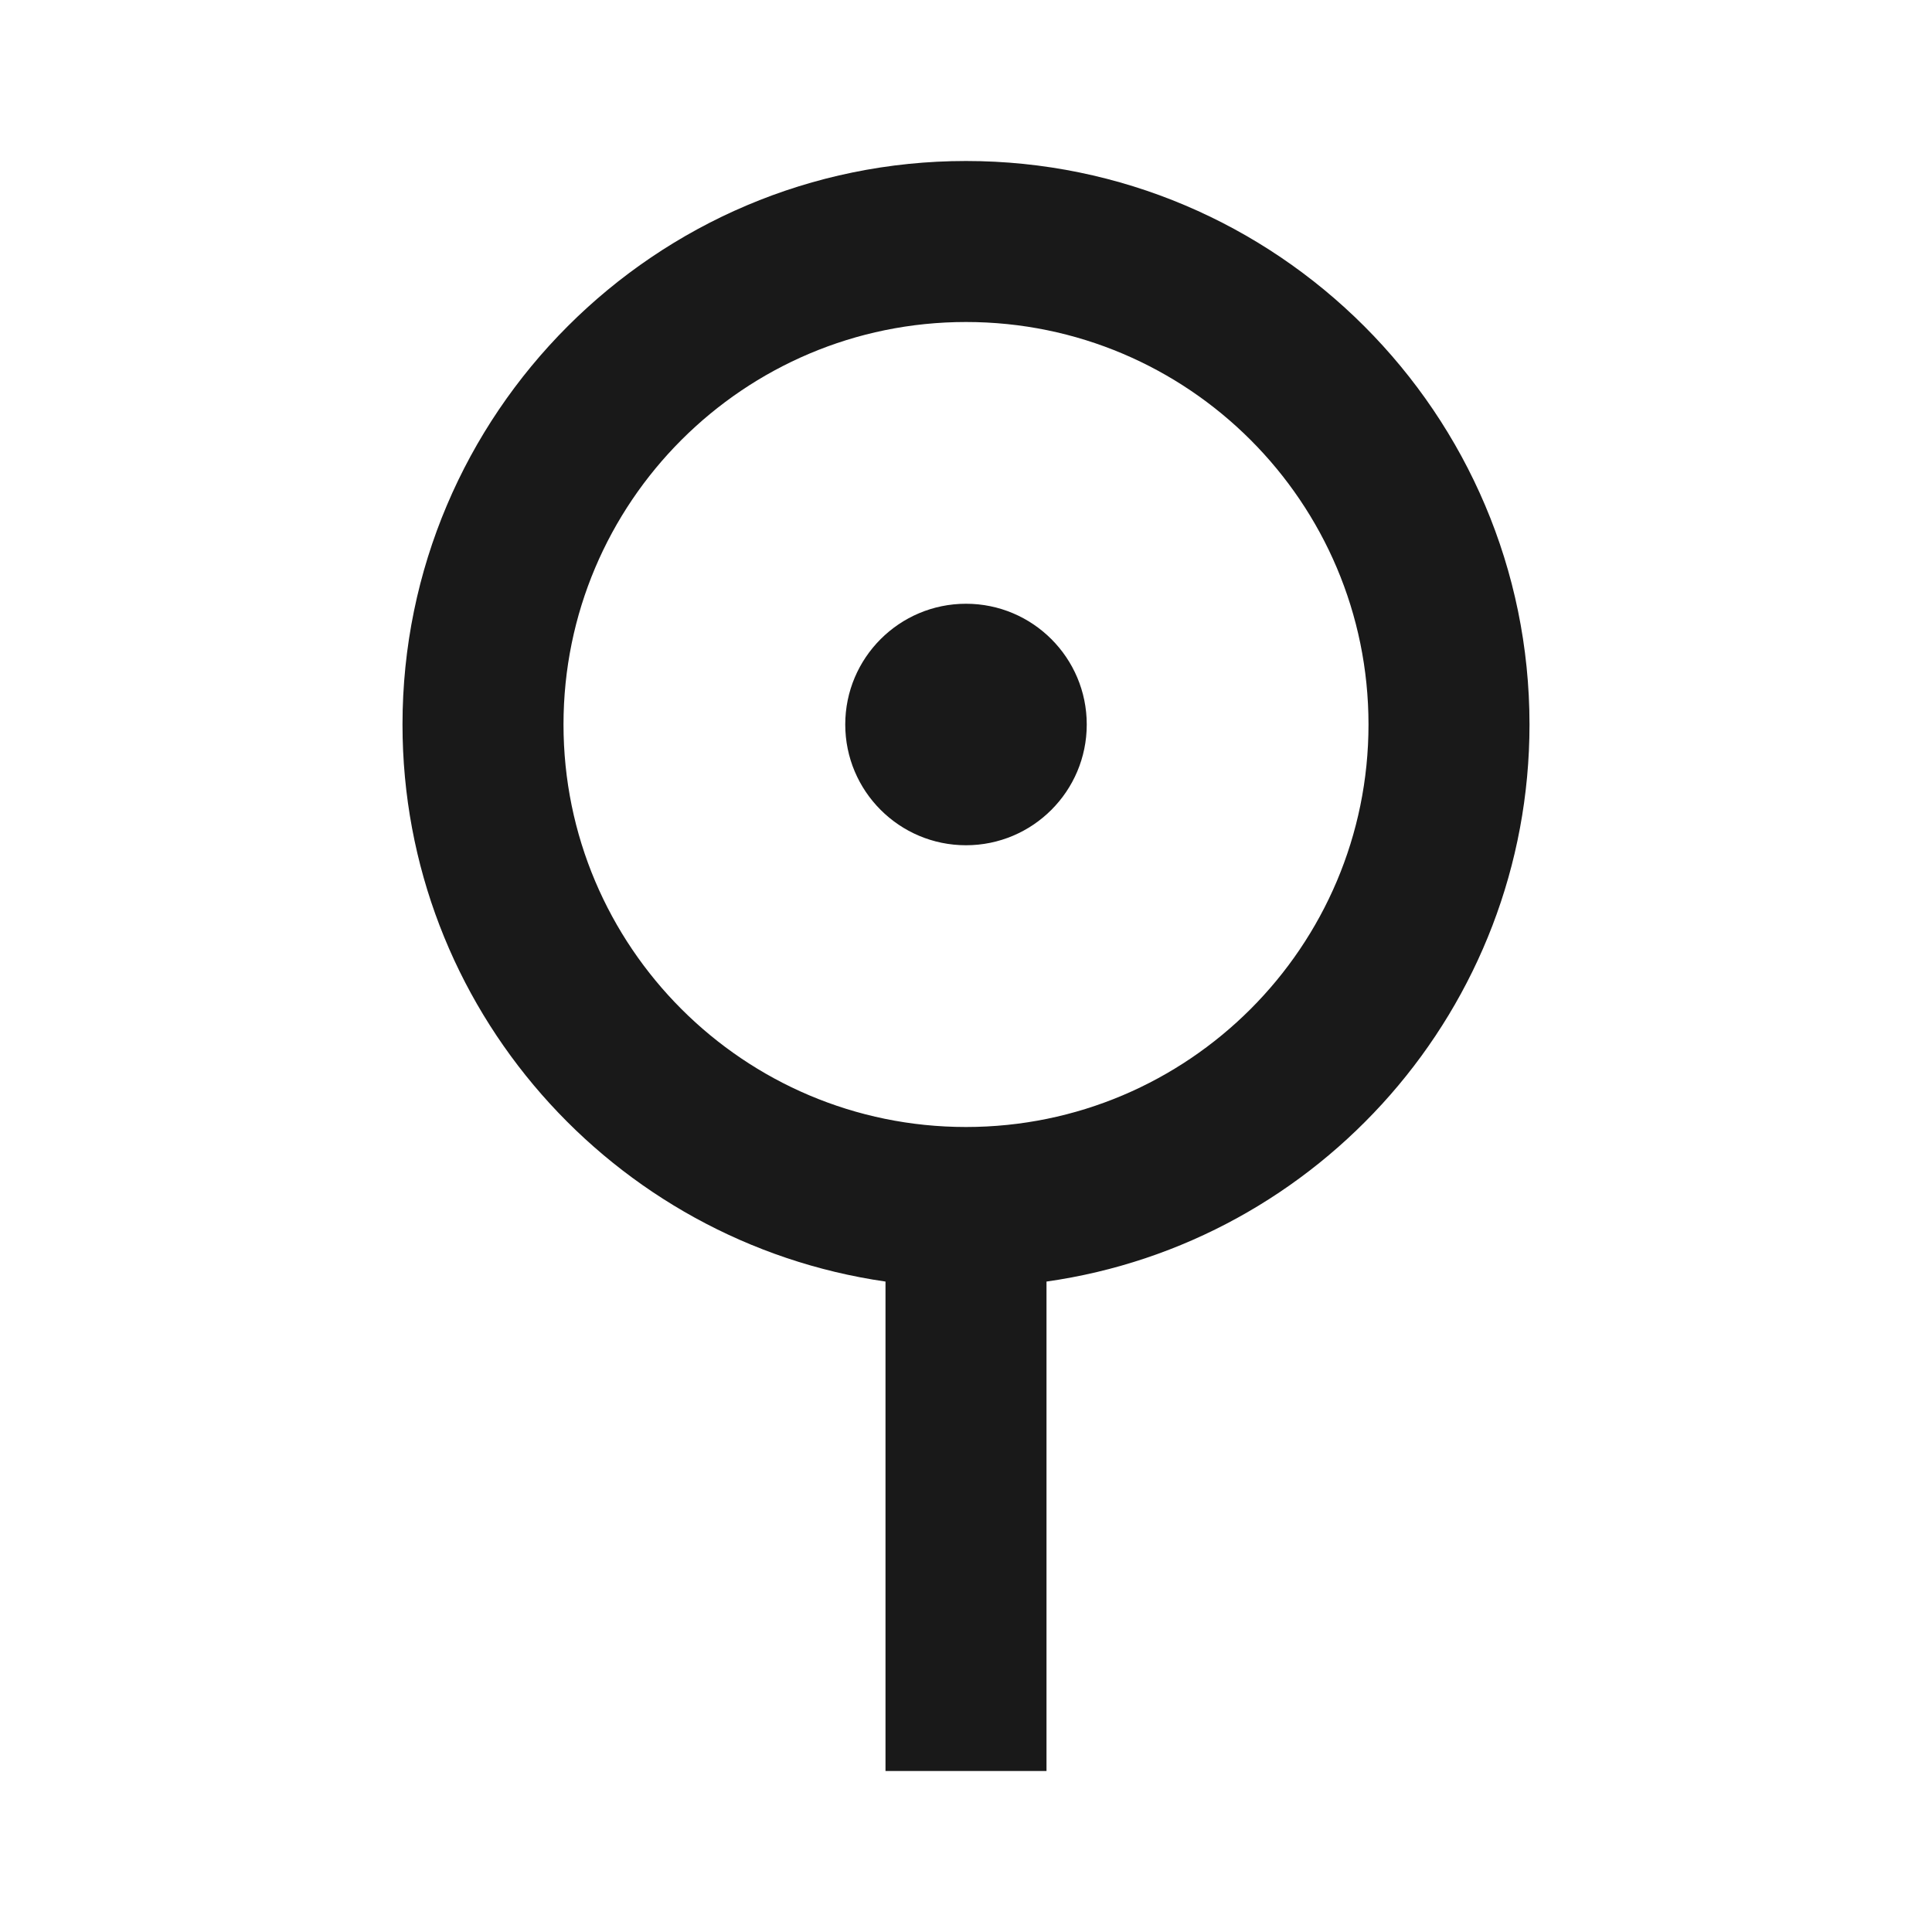 <svg width="24" height="24" viewBox="0 0 24 24" fill="none" xmlns="http://www.w3.org/2000/svg">
<path fill-rule="evenodd" clip-rule="evenodd" d="M12 2C15.86 2 19 5.14 19 9C19 12.52 16.39 15.44 13 15.92V22H11V15.92C7.61 15.43 5 12.52 5 9C5 5.14 8.14 2 12 2ZM7 9C7 11.76 9.24 14 12 14C14.76 14 17 11.76 17 9C17 6.24 14.76 4 12 4C9.24 4 7 6.24 7 9ZM13.5 9C13.5 9.828 12.828 10.5 12 10.5C11.172 10.5 10.5 9.828 10.5 9C10.5 8.172 11.172 7.5 12 7.5C12.828 7.5 13.5 8.172 13.5 9Z" fill="black" fill-opacity="0.9"/>
</svg>
